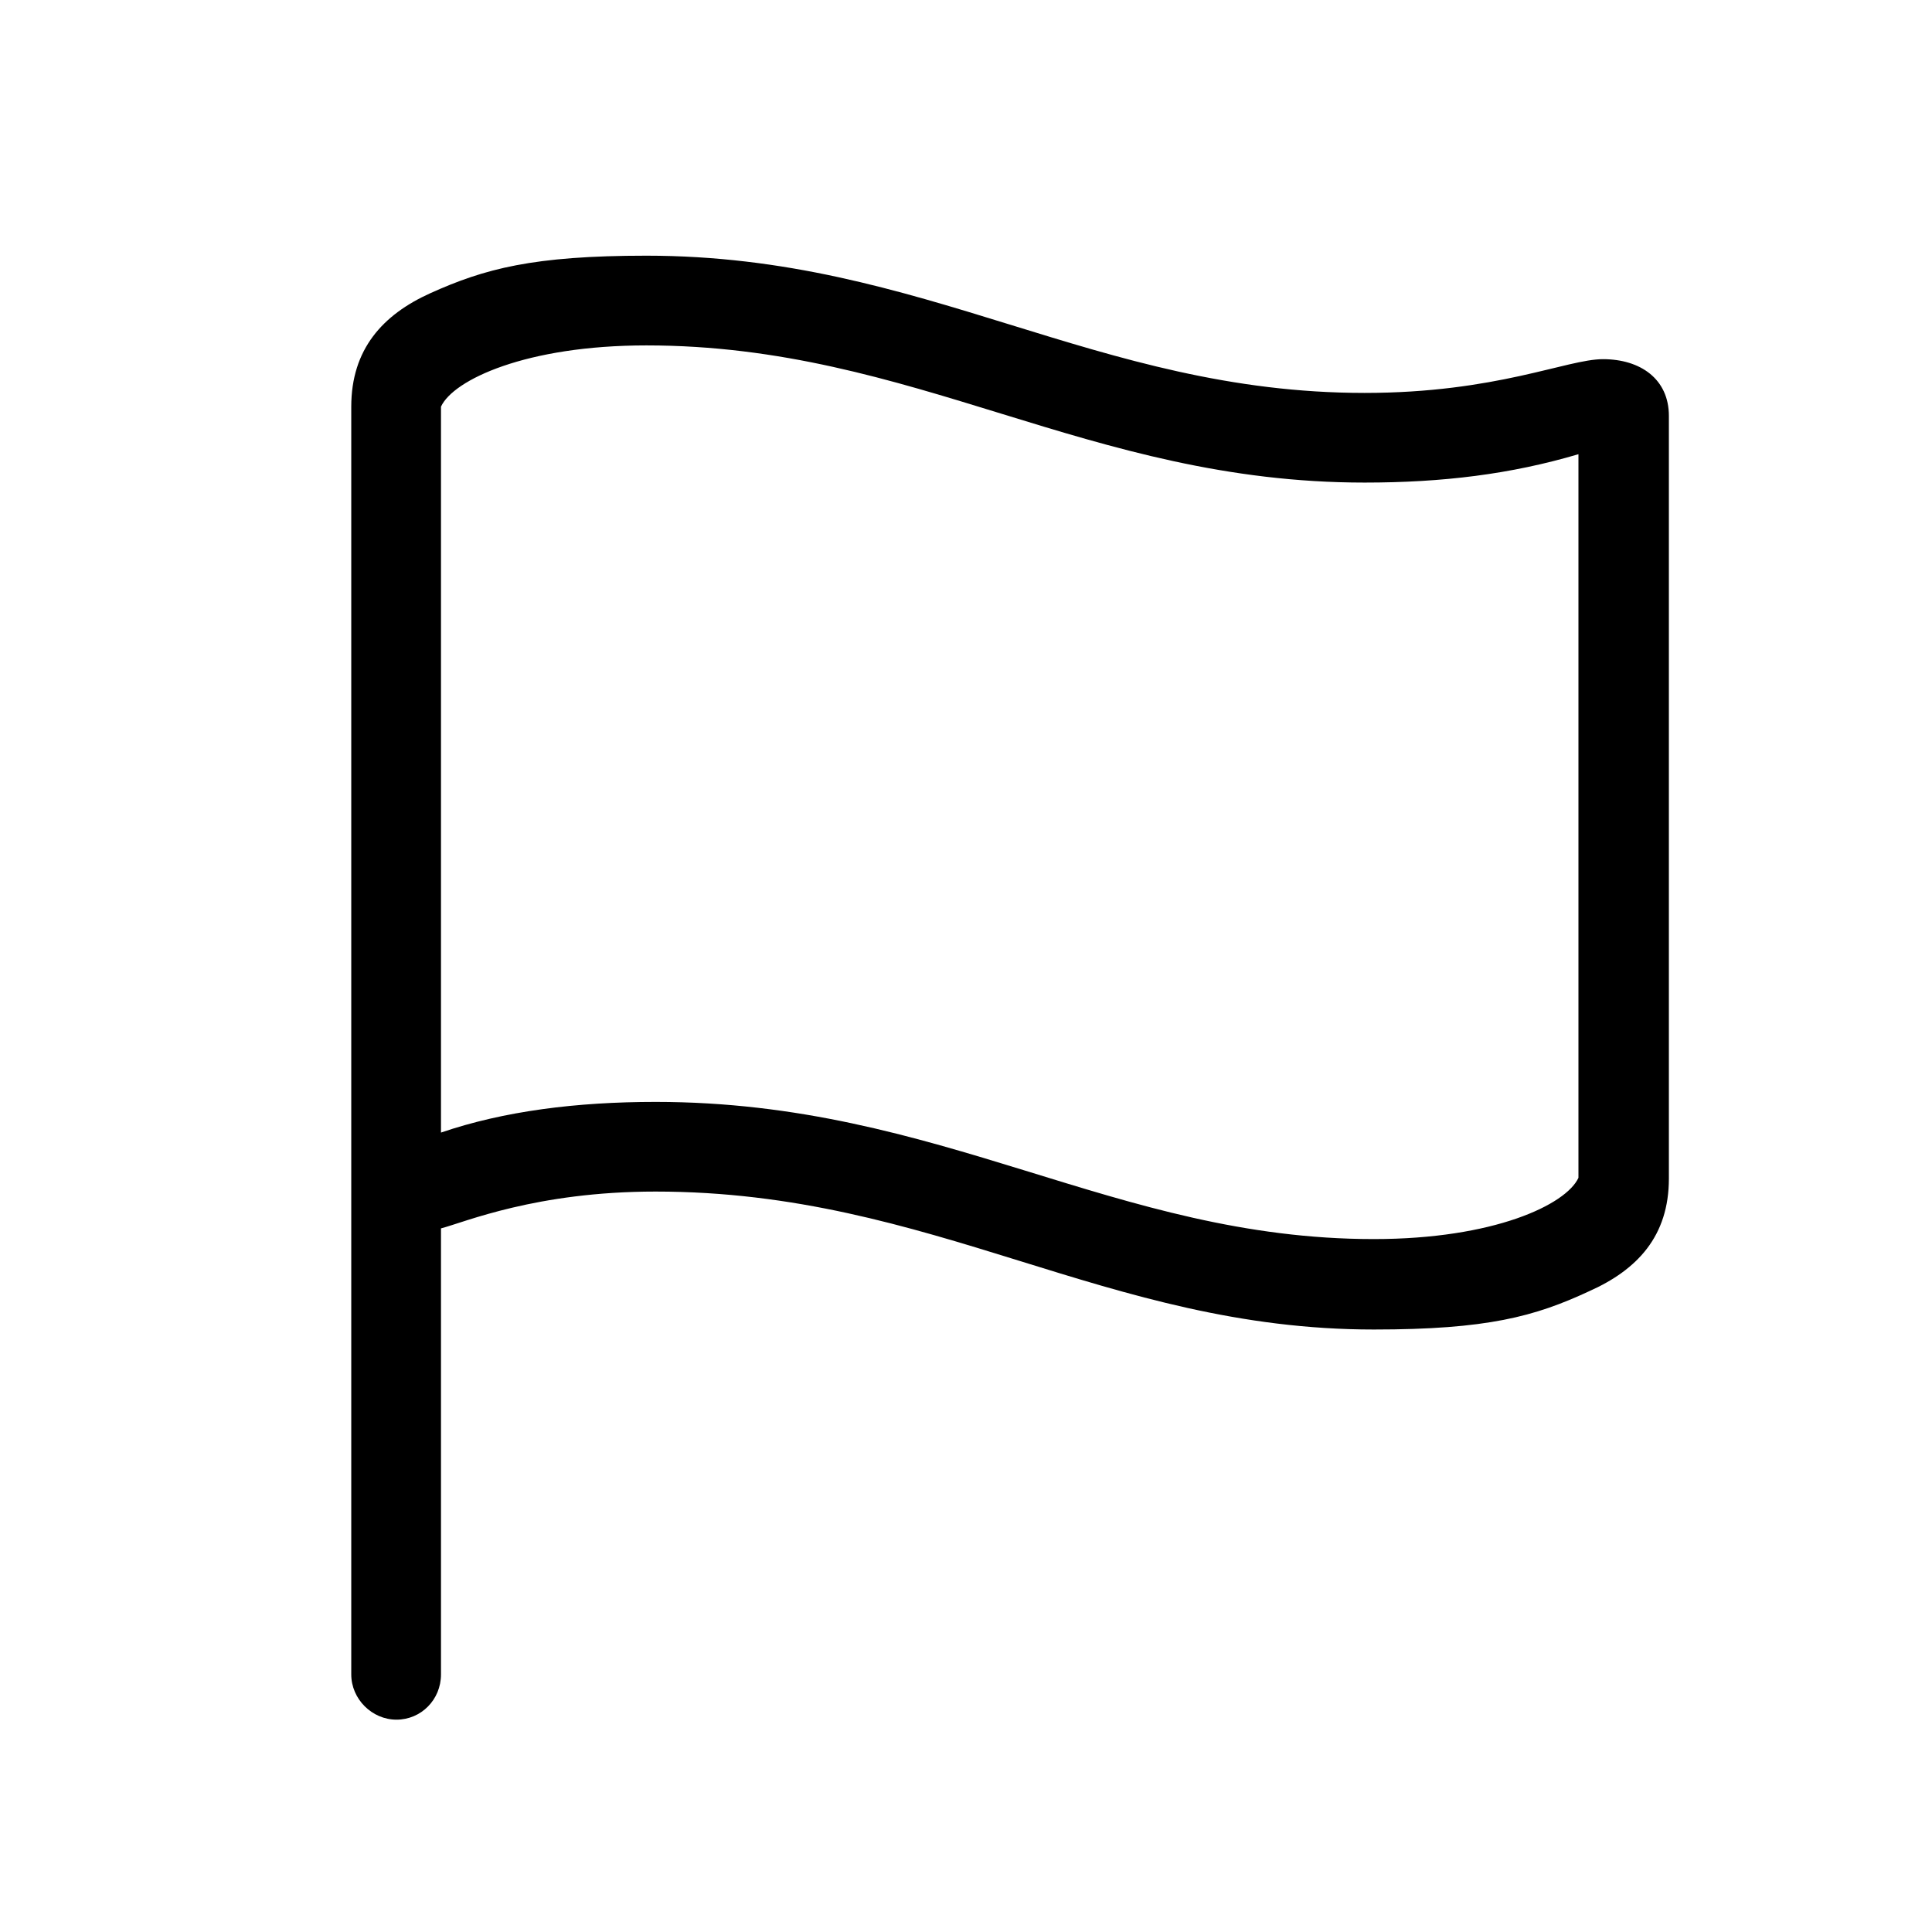 <svg width="32" height="32" viewBox="0 0 32 32" fill="none" xmlns="http://www.w3.org/2000/svg">
<path d="M6.567 28.483C6.974 28.483 7.304 28.153 7.304 27.734V20.346C7.697 20.244 8.878 19.736 10.858 19.736C15.467 19.736 18.311 22.021 22.754 22.021C24.633 22.021 25.42 21.806 26.321 21.387C27.121 21.031 27.642 20.473 27.642 19.52V6.889C27.642 6.279 27.172 5.949 26.55 5.949C25.953 5.949 24.785 6.508 22.602 6.508C18.145 6.508 15.315 4.235 10.706 4.235C8.827 4.235 8.027 4.451 7.126 4.857C6.339 5.213 5.818 5.784 5.818 6.736V27.734C5.818 28.141 6.161 28.483 6.567 28.483ZM22.754 20.523C18.463 20.523 15.594 18.251 10.858 18.251C9.551 18.251 8.345 18.403 7.304 18.759V6.736C7.507 6.292 8.713 5.721 10.706 5.721C15.149 5.721 18.019 7.993 22.602 7.993C23.896 7.993 25.026 7.854 26.144 7.523V19.508C25.94 19.952 24.747 20.523 22.754 20.523Z" fill="black"/>
</svg>
